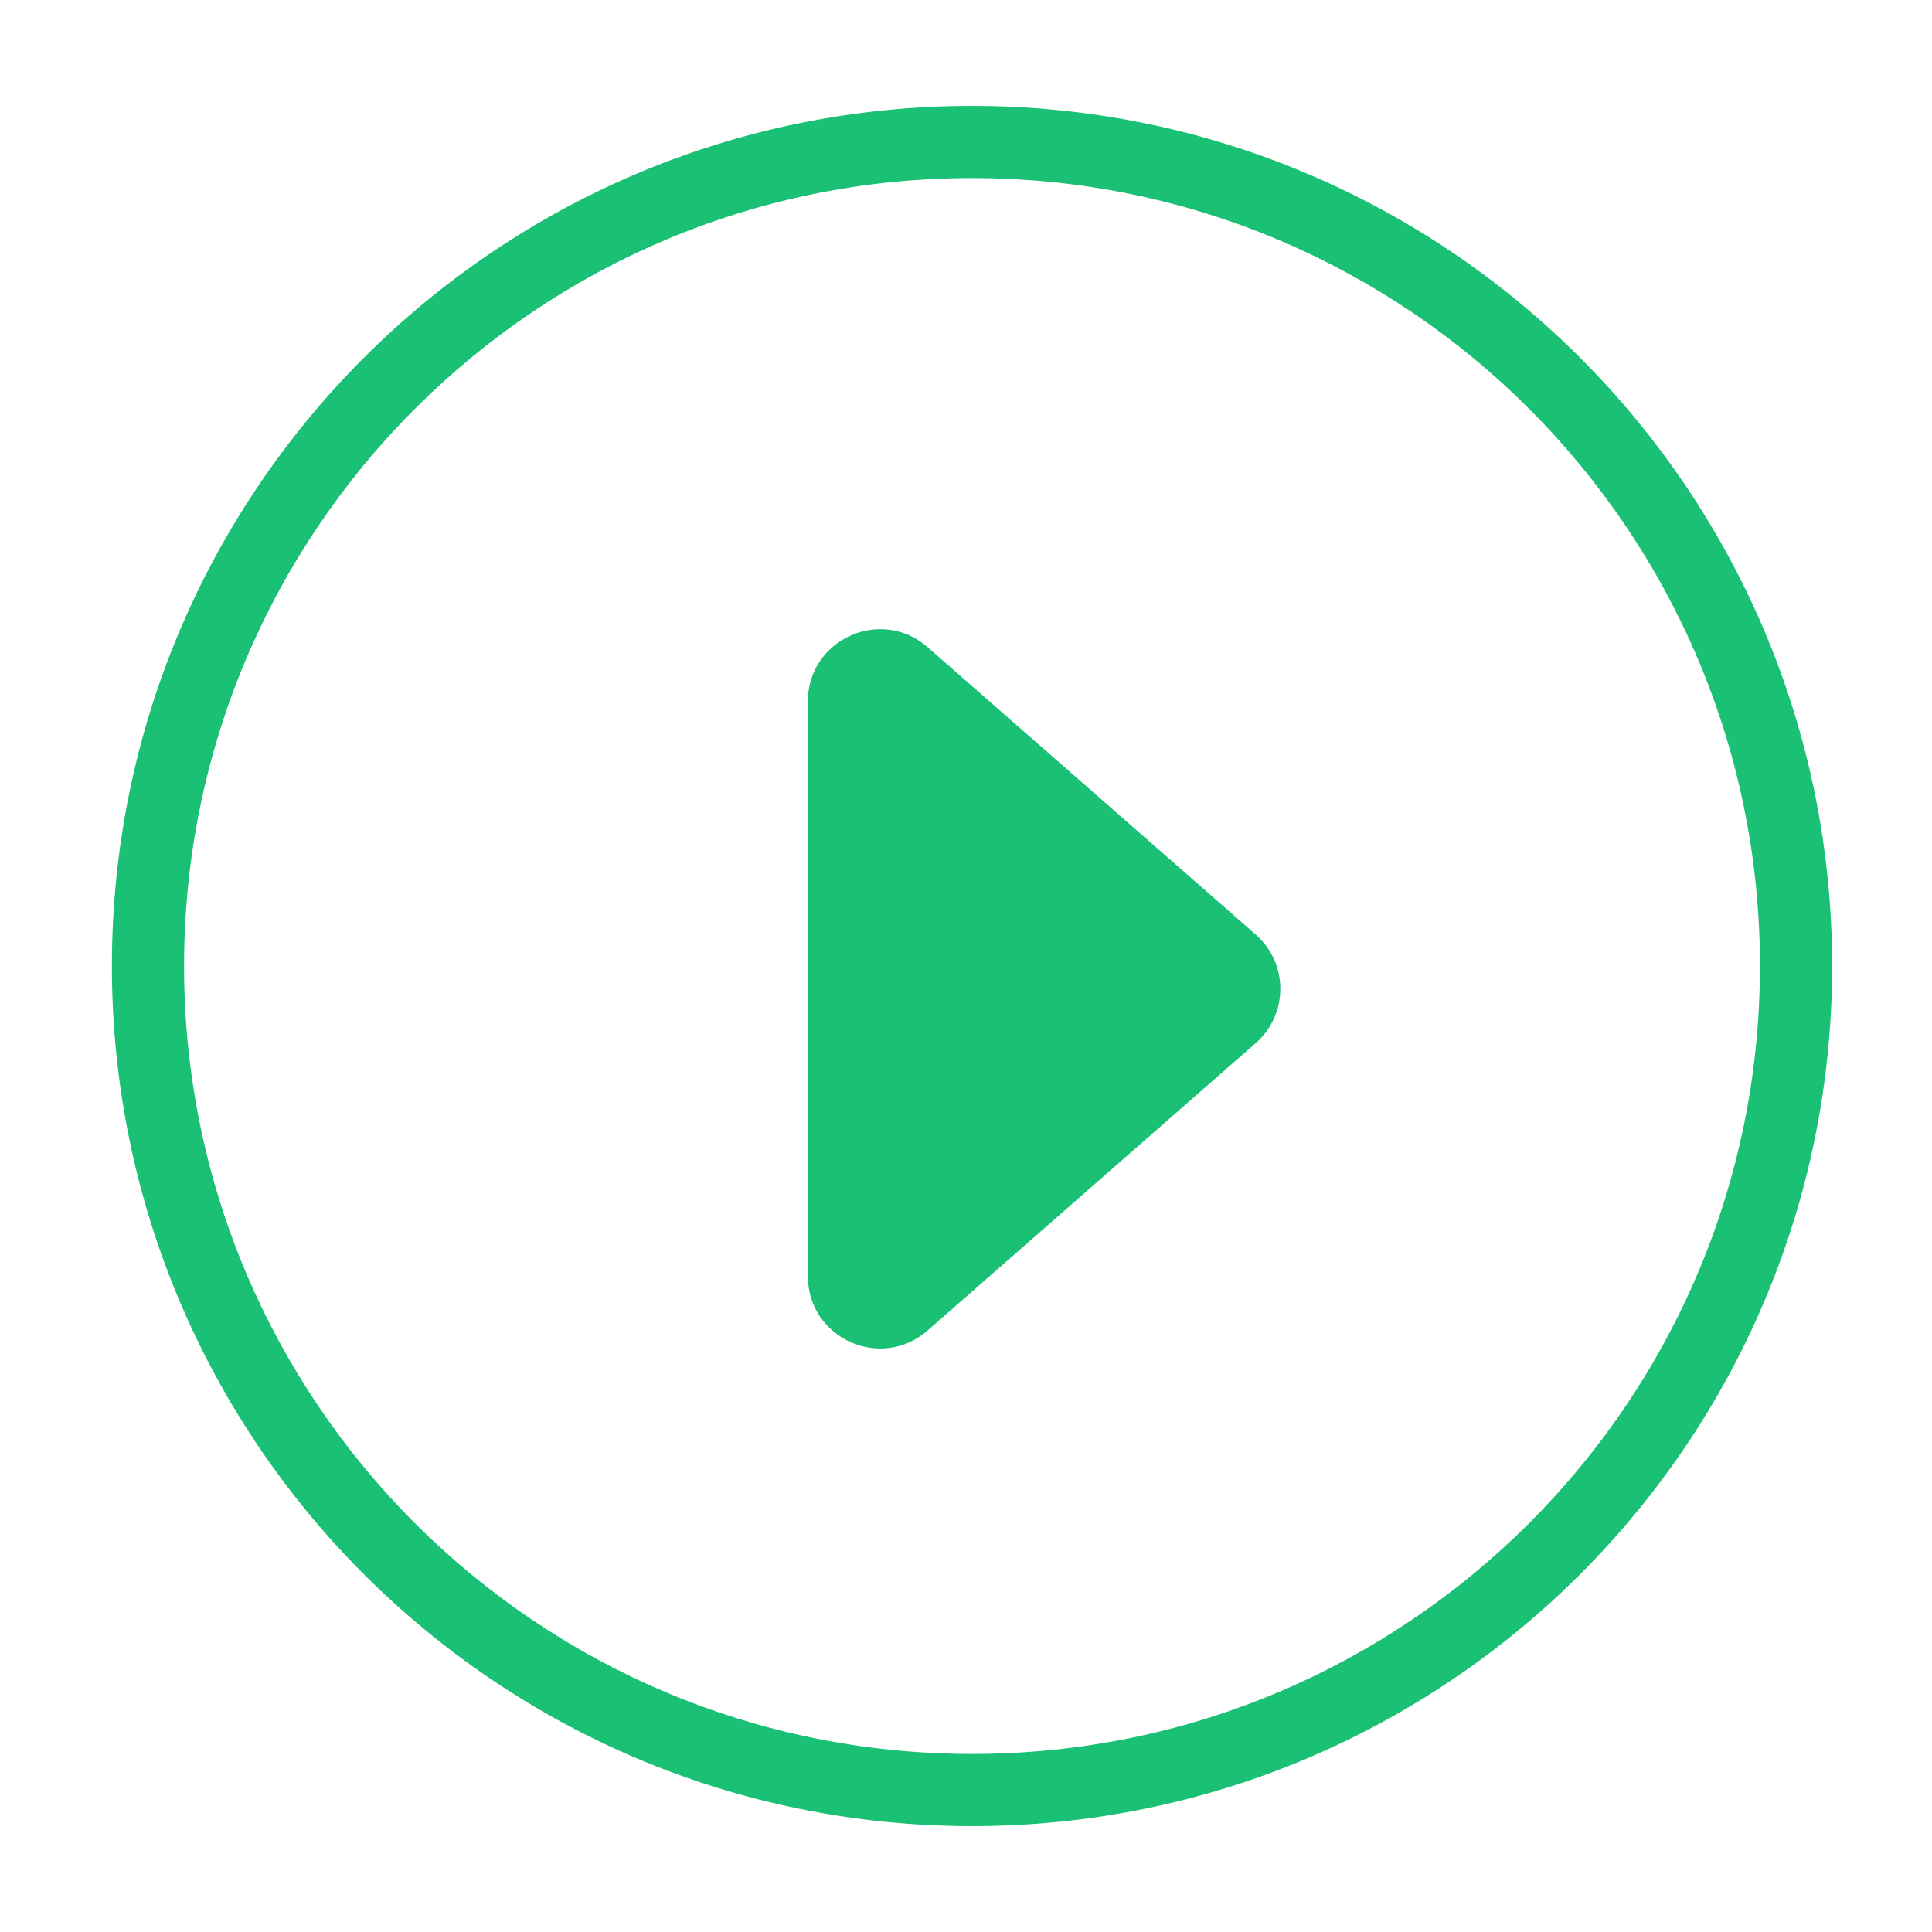 <svg xmlns="http://www.w3.org/2000/svg" xmlns:xlink="http://www.w3.org/1999/xlink" version="1.1" width="1000" height="1000" viewBox="0 0 1000 1000" xml:space="preserve">
<desc>Created with Fabric.js 3.5.0</desc>
<defs>
</defs>
<rect x="0" y="0" width="100%" height="100%" fill="#ffffff"/>
<g transform="matrix(-12.453 0 0 12.453 500 500)" id="302556">
<g style="" vector-effect="non-scaling-stroke">
		<g transform="matrix(1 0 0 1 -0.25 0)">
<path style="stroke: none; stroke-width: 1; stroke-dasharray: none; stroke-linecap: butt; stroke-dashoffset: 0; stroke-linejoin: miter; stroke-miterlimit: 4; is-custom-font: none; font-file-url: none; fill: rgb(26,192,115); fill-rule: evenodd; opacity: 1;" transform=" translate(-35.75, -36.5)" d="M 3 36.5 C 3 18.413 17.663 3.75 35.75 3.75 C 53.837 3.75 68.5 18.413 68.5 36.5 C 68.5 54.587 53.837 69.25 35.75 69.25 C 17.663 69.25 3 54.587 3 36.5 Z M -0 36.5 C -0 16.756 16.006 0.75 35.75 0.75 C 55.494 0.75 71.5 16.756 71.5 36.5 C 71.5 56.244 55.494 72.25 35.75 72.25 C 16.006 72.25 -0 56.244 -0 36.5 Z" stroke-linecap="round"/>
</g>
		<g transform="matrix(1 0 0 1 -3.245 0.949)">
<path style="stroke: none; stroke-width: 1; stroke-dasharray: none; stroke-linecap: butt; stroke-dashoffset: 0; stroke-linejoin: miter; stroke-miterlimit: 4; is-custom-font: none; font-file-url: none; fill: rgb(26,192,115); fill-rule: nonzero; opacity: 1;" transform=" translate(-32.755, -37.449)" d="M 23.959 39.706 C 22.595 38.511 22.595 36.388 23.959 35.192 L 37.597 23.248 C 39.536 21.55 42.573 22.927 42.573 25.505 L 42.573 49.393 C 42.573 51.971 39.536 53.349 37.597 51.65 L 23.959 39.706 Z" stroke-linecap="round"/>
</g>
</g>
</g>
</svg>